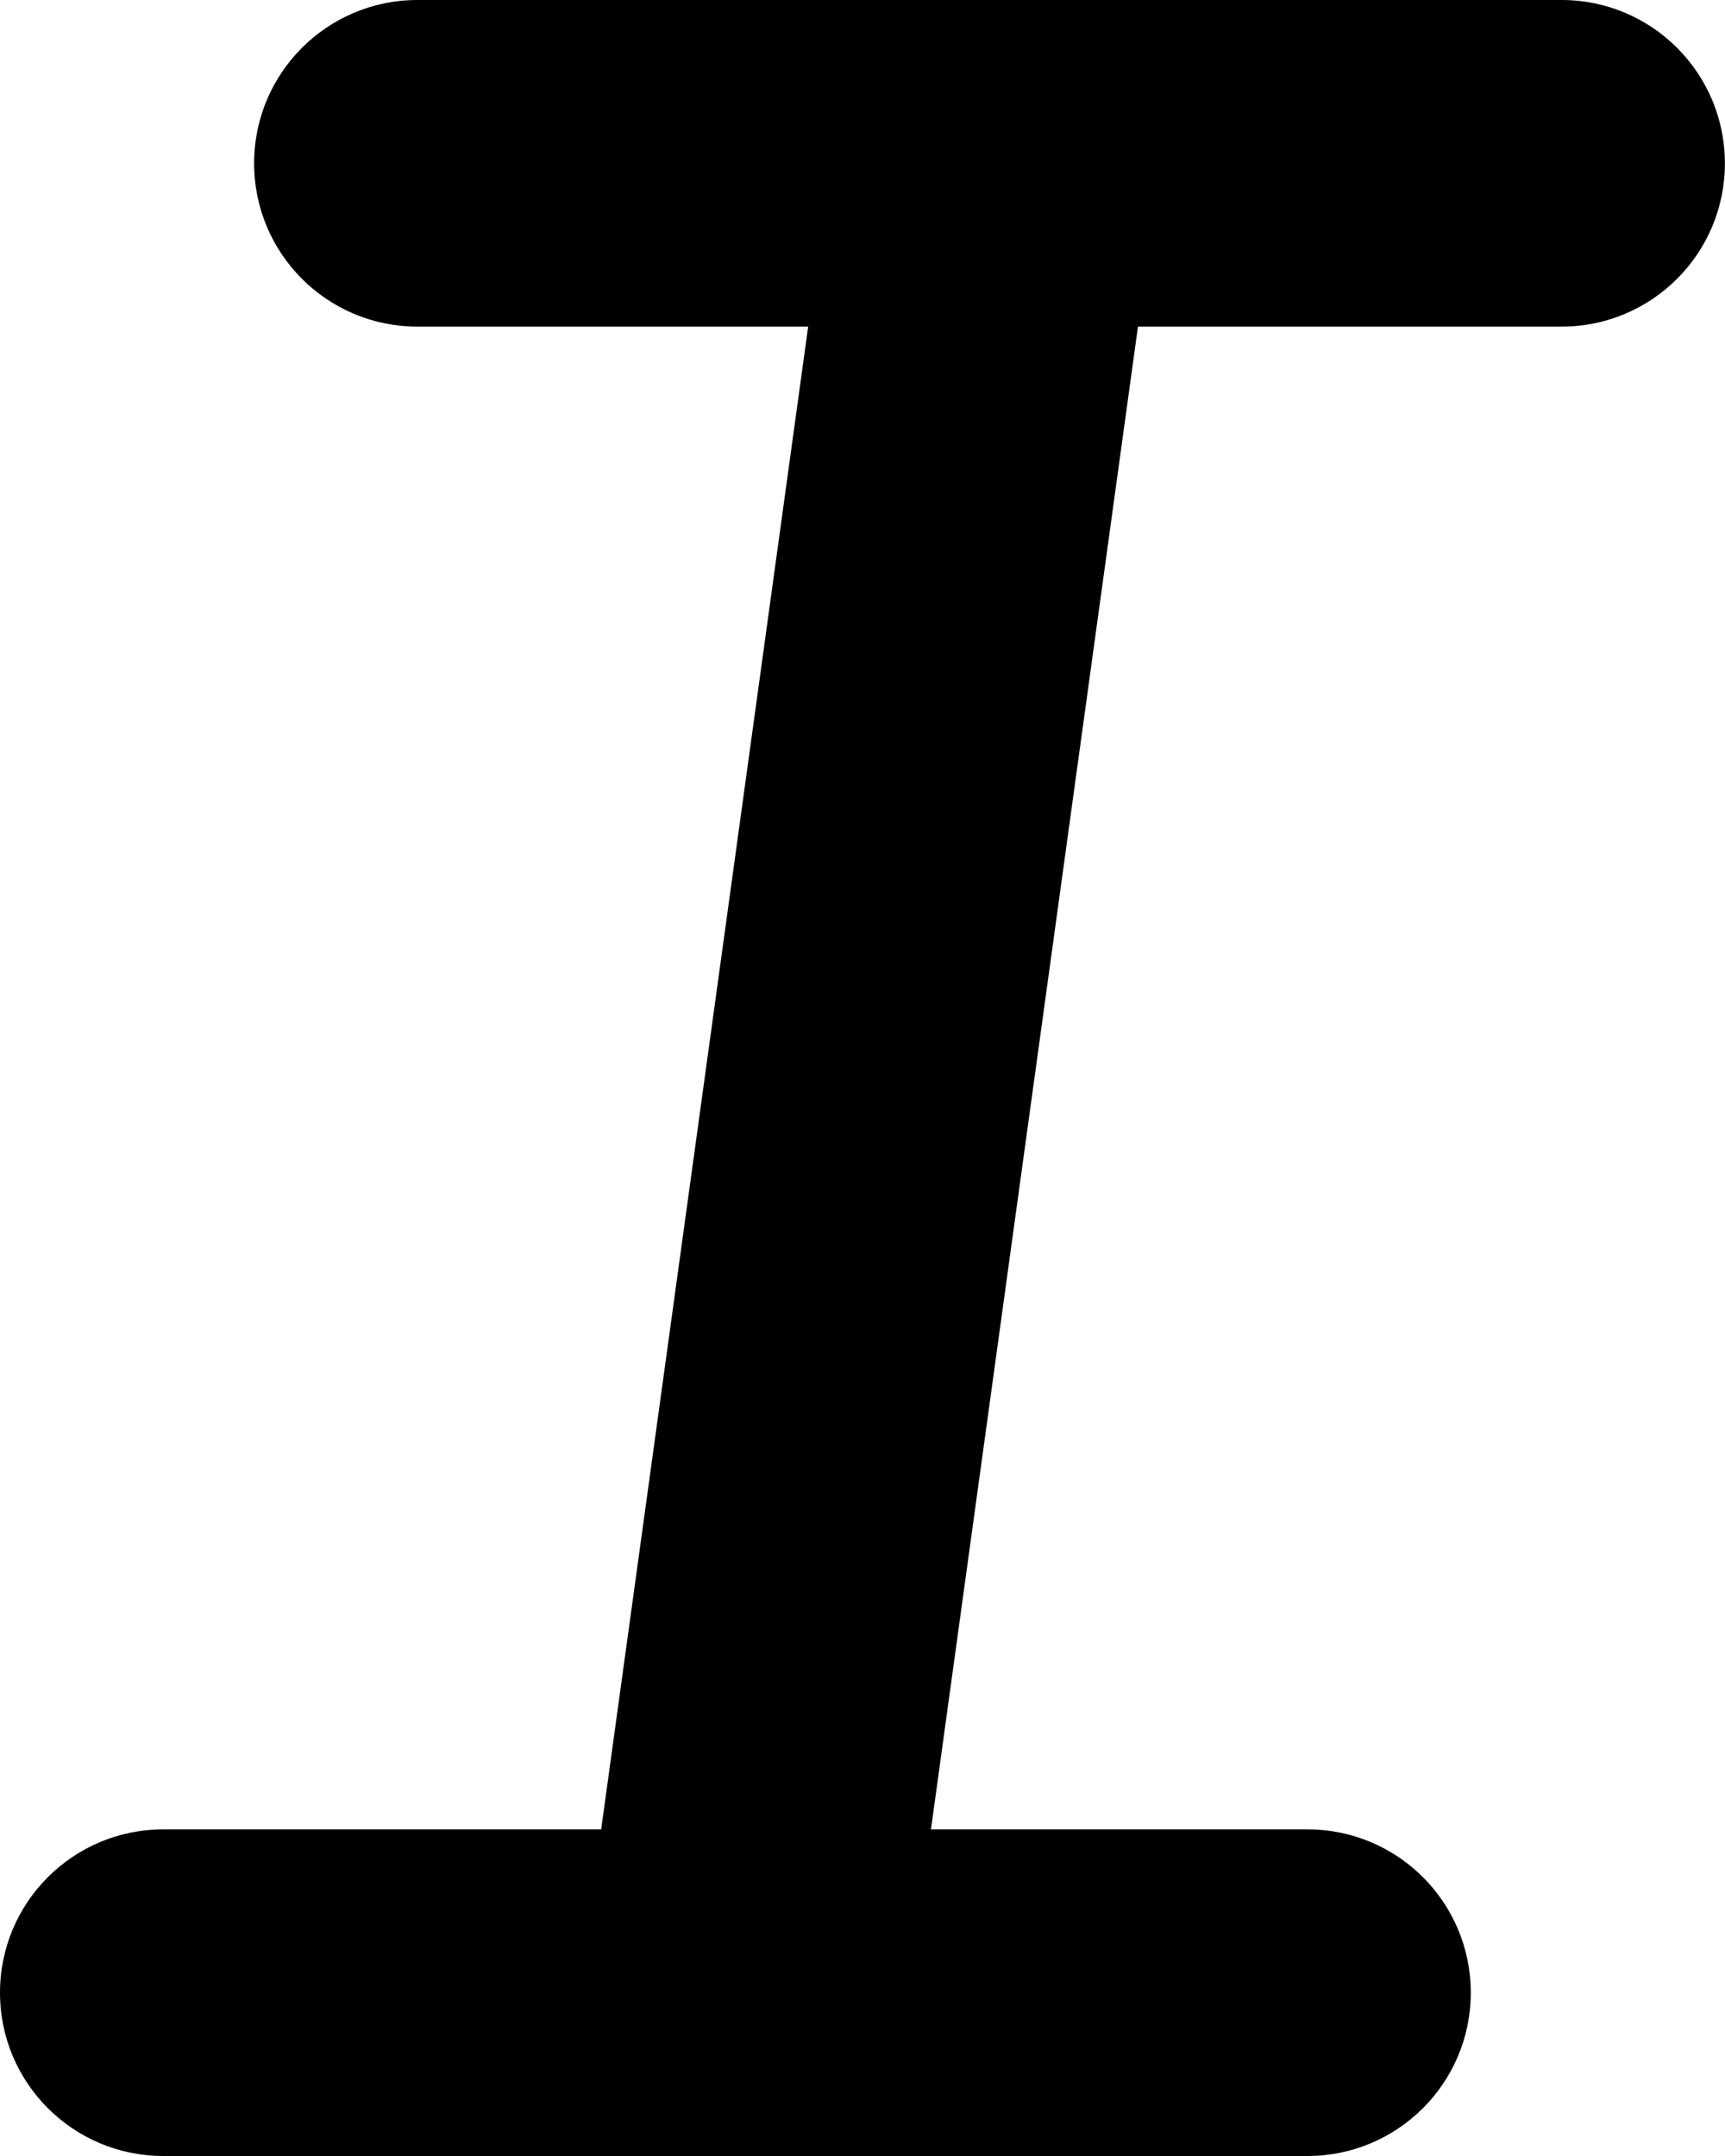 <svg width="16" height="20" viewBox="0 0 16 20" fill="currentColor" xmlns="http://www.w3.org/2000/svg">
<path d="M2.357 1.515C2.357 0.678 3.035 7.94743e-07 3.872 6.62286e-07L14.484 0C15.321 -1.32457e-07 15.999 0.678 15.999 1.515C15.999 2.352 15.321 3.03 14.484 3.03L10.555 3.03L8.635 16.97H12.127C12.964 16.97 13.642 17.648 13.642 18.485C13.642 19.322 12.964 20 12.127 20H1.515C0.678 20 0 19.322 0 18.485C-1.32457e-07 17.648 0.678 16.97 1.515 16.97H5.576L7.496 3.03L3.872 3.03C3.035 3.03 2.357 2.352 2.357 1.515Z"/>
</svg>
